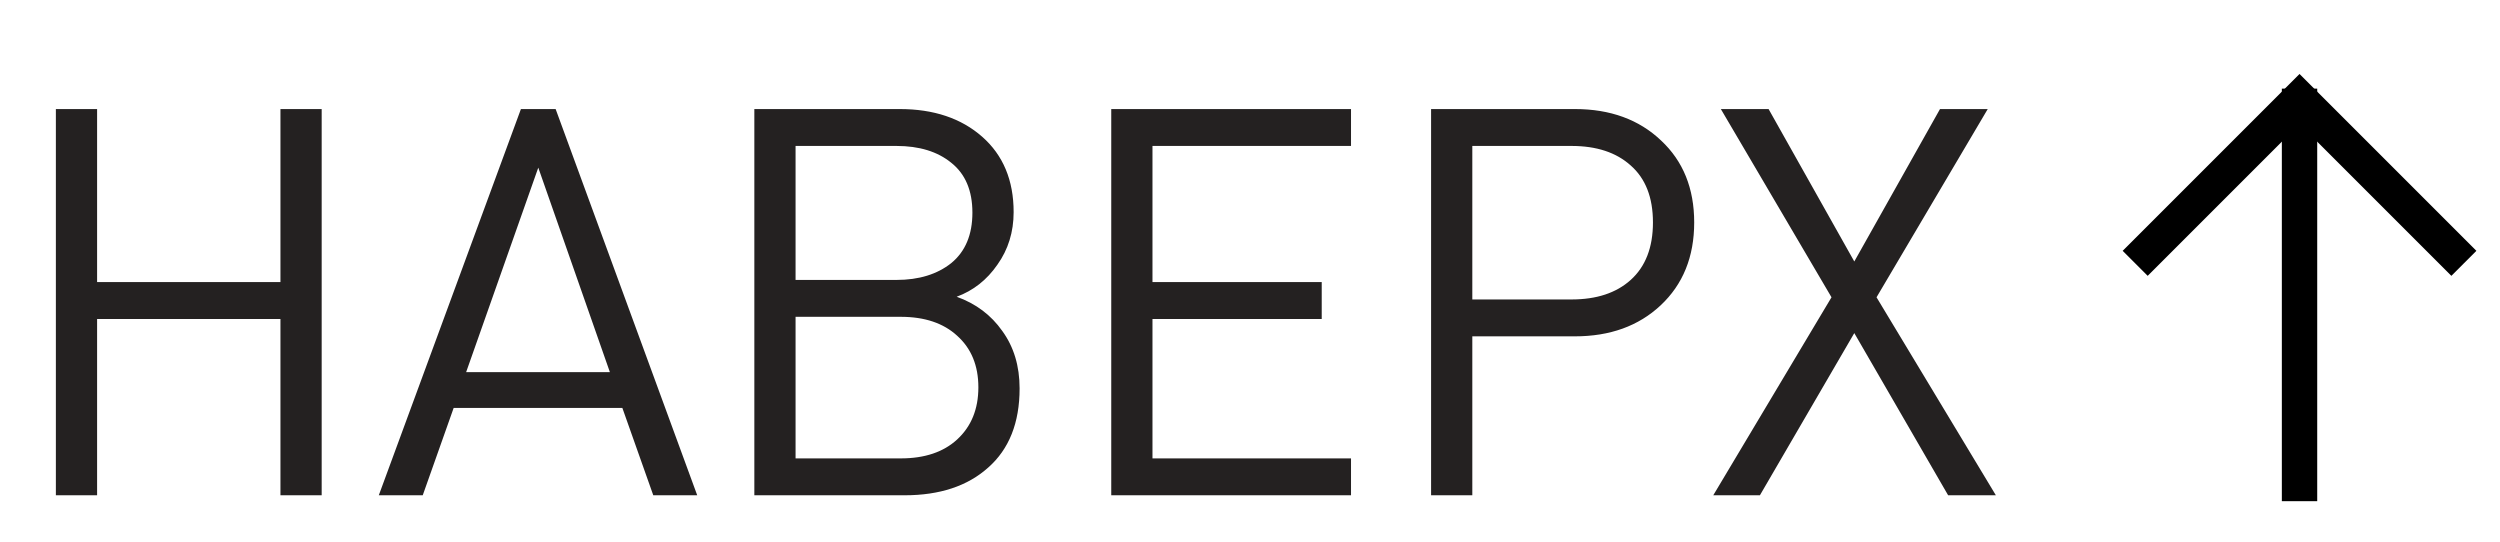<svg width="106" height="23" viewBox="0 0 106 23" fill="none" xmlns="http://www.w3.org/2000/svg">
<path d="M13.639 4.624L13.639 21H11.891L11.891 13.525L4.117 13.525L4.117 21H2.369L2.369 4.624L4.117 4.624L4.117 11.961L11.891 11.961L11.891 4.624H13.639ZM23.559 4.624L29.562 21H27.699L26.388 17.297H19.235L17.924 21H16.061L22.087 4.624H23.559ZM22.823 7.108L19.764 15.779H25.859L22.823 7.108ZM31.984 4.624L38.148 4.624C39.59 4.624 40.755 5.015 41.644 5.797C42.533 6.579 42.978 7.645 42.978 8.994C42.978 9.837 42.748 10.581 42.288 11.225C41.843 11.869 41.269 12.321 40.563 12.582C41.376 12.873 42.02 13.356 42.495 14.031C42.986 14.706 43.231 15.518 43.231 16.469C43.231 17.926 42.786 19.045 41.897 19.827C41.023 20.609 39.843 21 38.355 21L31.984 21L31.984 4.624ZM38.194 13.433H33.732V19.436H38.194C39.206 19.436 40.004 19.168 40.586 18.631C41.184 18.079 41.483 17.343 41.483 16.423C41.483 15.503 41.184 14.775 40.586 14.238C40.004 13.701 39.206 13.433 38.194 13.433ZM38.01 6.188L33.732 6.188V11.869H38.01C38.961 11.869 39.735 11.631 40.333 11.156C40.931 10.665 41.23 9.952 41.23 9.017C41.23 8.082 40.931 7.376 40.333 6.901C39.751 6.426 38.976 6.188 38.01 6.188ZM57.283 4.624V6.188L48.865 6.188V11.961L56.041 11.961V13.525L48.865 13.525V19.436L57.283 19.436V21L47.117 21V4.624L57.283 4.624ZM60.678 4.624L66.773 4.624C68.276 4.624 69.495 5.069 70.43 5.958C71.366 6.832 71.834 7.99 71.834 9.431C71.834 10.888 71.358 12.061 70.407 12.95C69.472 13.824 68.261 14.261 66.773 14.261H62.426V21H60.678V4.624ZM66.635 6.188L62.426 6.188V12.697H66.635C67.694 12.697 68.529 12.421 69.142 11.869C69.771 11.302 70.085 10.489 70.085 9.431C70.085 8.373 69.771 7.568 69.142 7.016C68.529 6.464 67.694 6.188 66.635 6.188ZM84.28 4.624L79.565 12.605L84.625 21H82.601L78.622 14.123L74.62 21H72.642L77.656 12.605L72.964 4.624L74.988 4.624L78.622 11.087L82.256 4.624H84.28Z" fill="#242121"/>
<path d="M91.062 10.635L97.5 4.197L103.938 10.635" stroke="black" stroke-width="1.5" stroke-linecap="square"/>
<path d="M97.5 4.508L97.5 20.5" stroke="black" stroke-width="1.5" stroke-linecap="square"/>
</svg>
